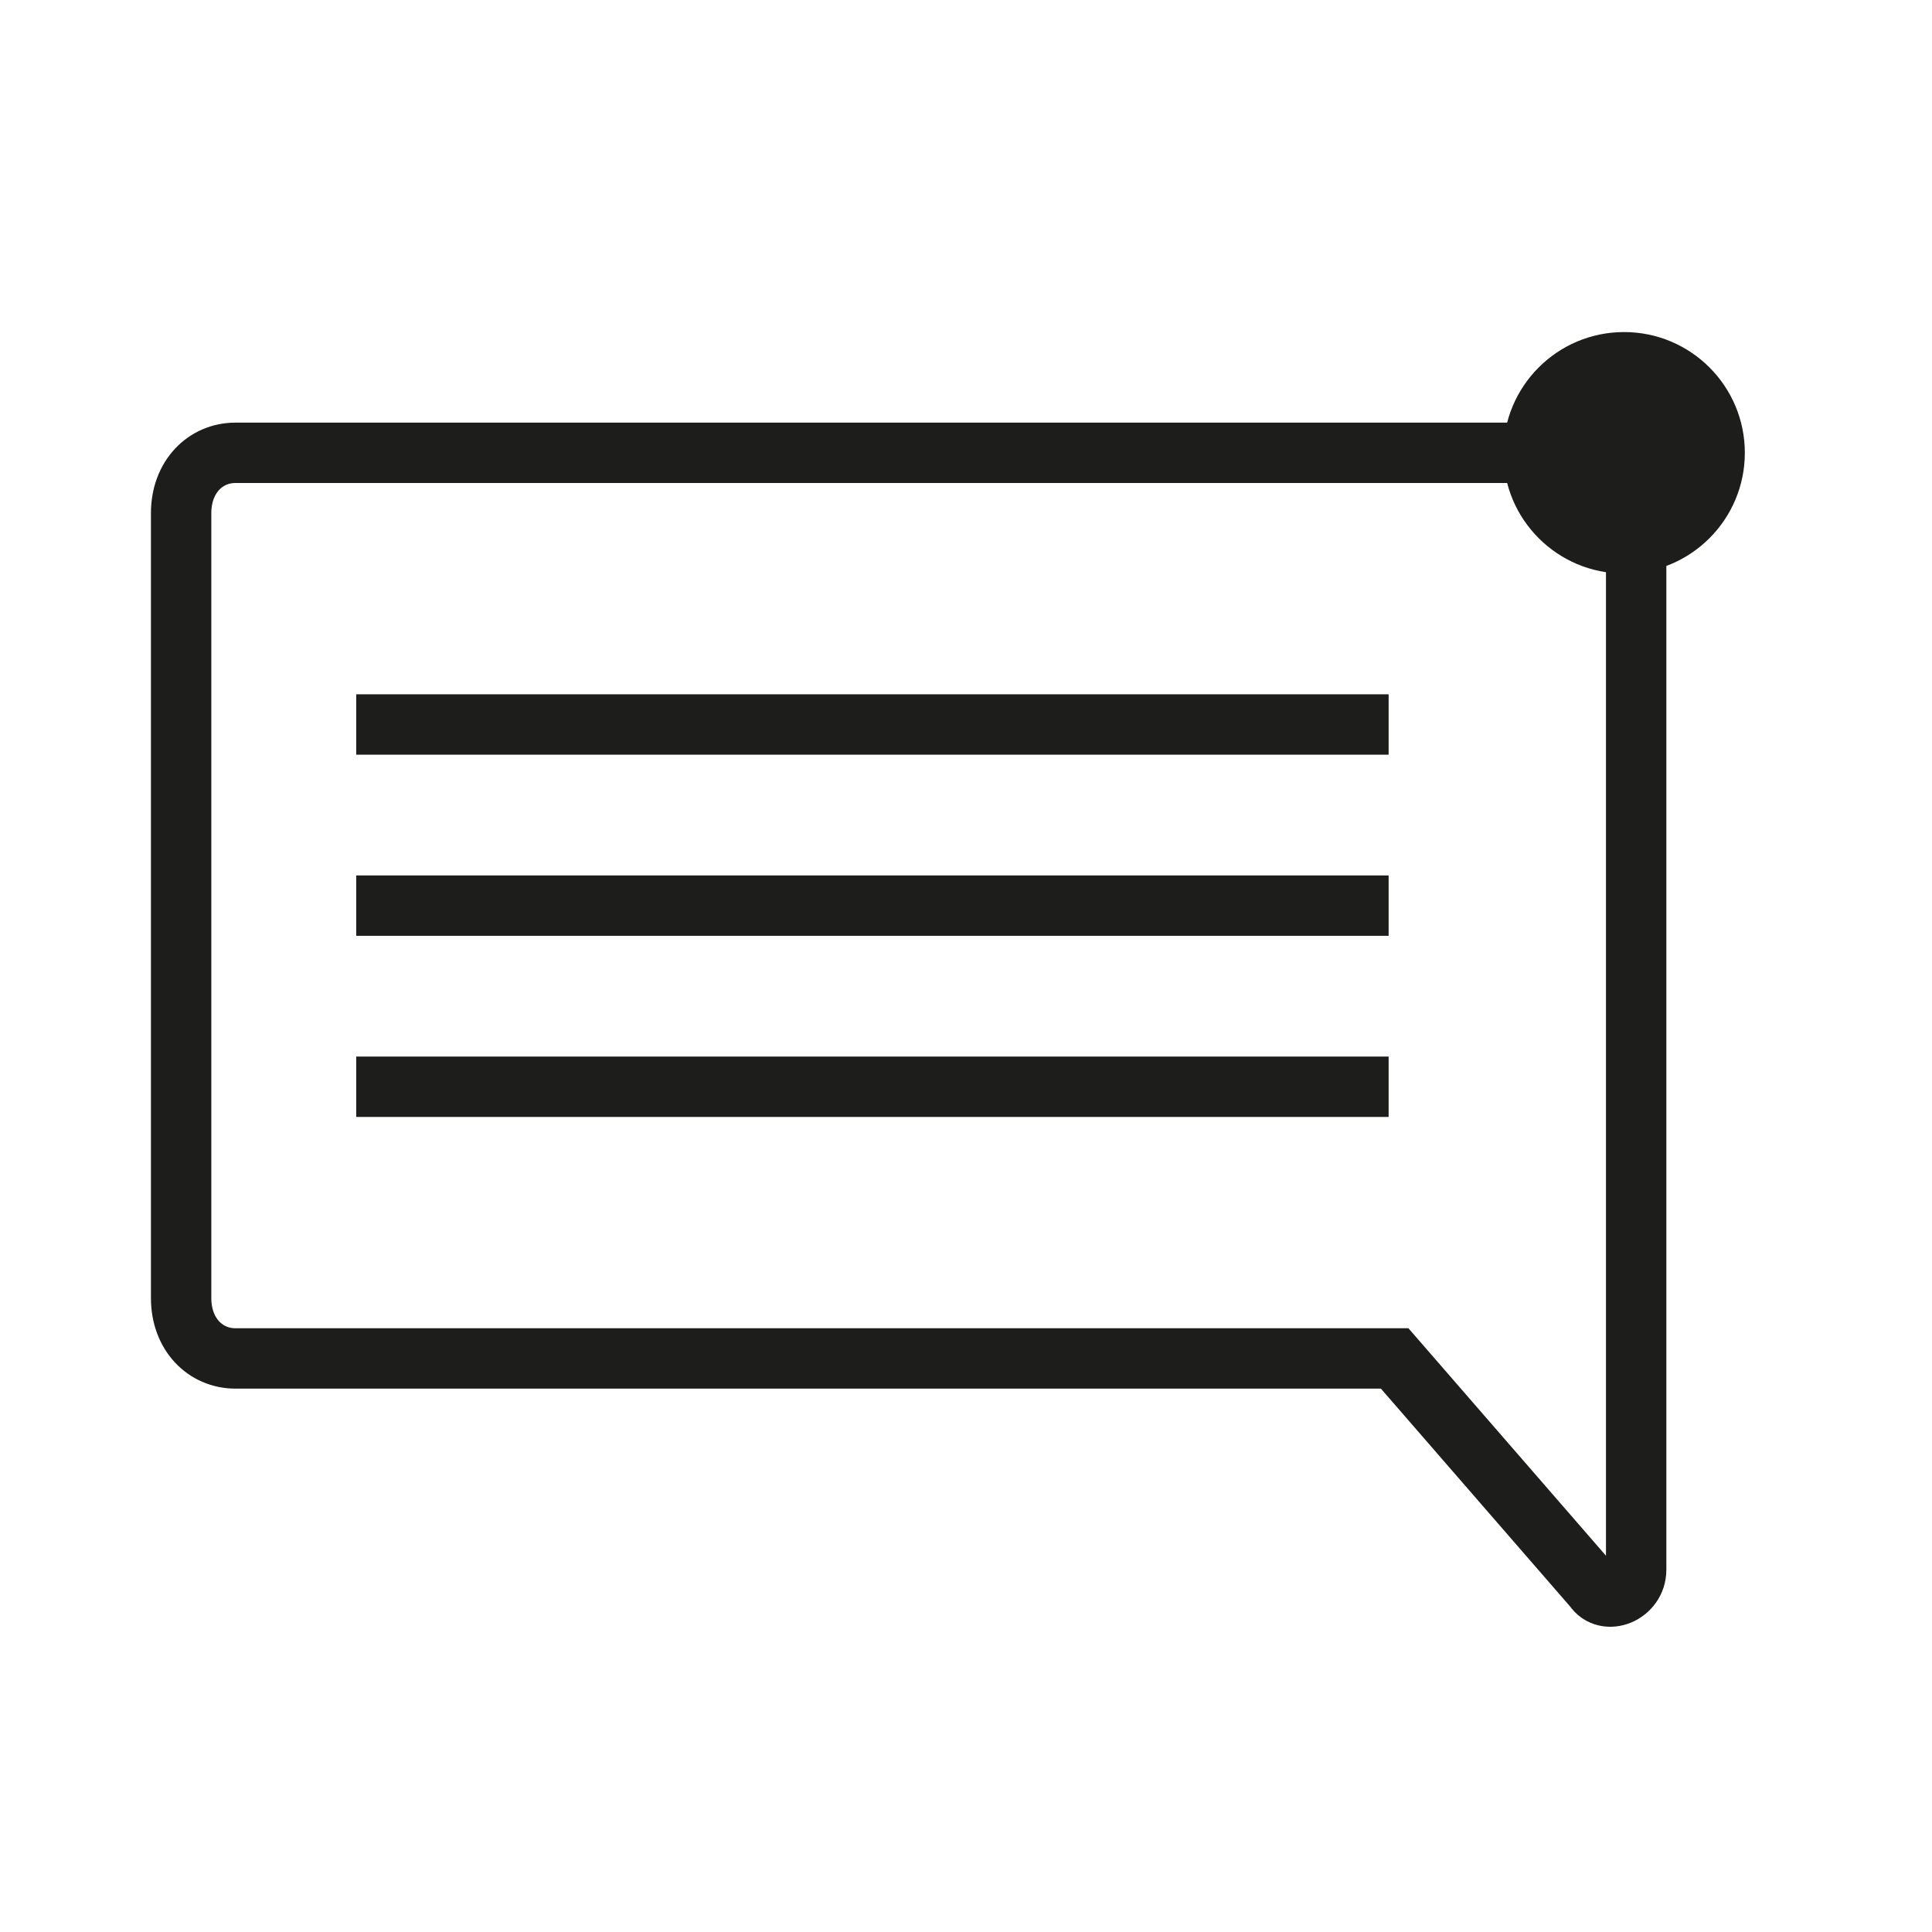 <?xml version="1.0" ?><!DOCTYPE svg  PUBLIC '-//W3C//DTD SVG 1.1//EN'  'http://www.w3.org/Graphics/SVG/1.1/DTD/svg11.dtd'><svg enable-background="new 0 0 32 32" version="1.1" viewBox="0 0 32 32" xml:space="preserve" xmlns="http://www.w3.org/2000/svg" xmlns:xlink="http://www.w3.org/1999/xlink"><g><g id="Grid"/><g id="Meter"/><g id="Email"/><g id="Email_Notification"/><g id="Inbox"/><g id="Inbox_Notification"><circle cx="26.9" cy="7.5" fill="#1D1D1B" r="2"/><g><path d="M26.2,7.5H3.9c-0.5,0-0.9,0.4-0.9,1v13c0,0.6,0.4,1,0.9,1h19.2      l3.3,3.8c0.2,0.3,0.7,0.1,0.7-0.3v-4.5v-0.2V8.5C27.1,8,26.7,7.5,26.2,7.5z" fill="none" stroke="#1D1D1B" stroke-miterlimit="10"/><g><line fill="none" stroke="#1D1D1B" stroke-miterlimit="10" x1="5.9" x2="23" y1="12" y2="12"/><line fill="none" stroke="#1D1D1B" stroke-miterlimit="10" x1="5.9" x2="23" y1="15" y2="15"/><line fill="none" stroke="#1D1D1B" stroke-miterlimit="10" x1="5.9" x2="23" y1="18" y2="18"/></g></g></g><g id="List"/><g id="Grid_1_"/><g id="Add"/><g id="Minus"/><g id="Basket"/></g></svg>
